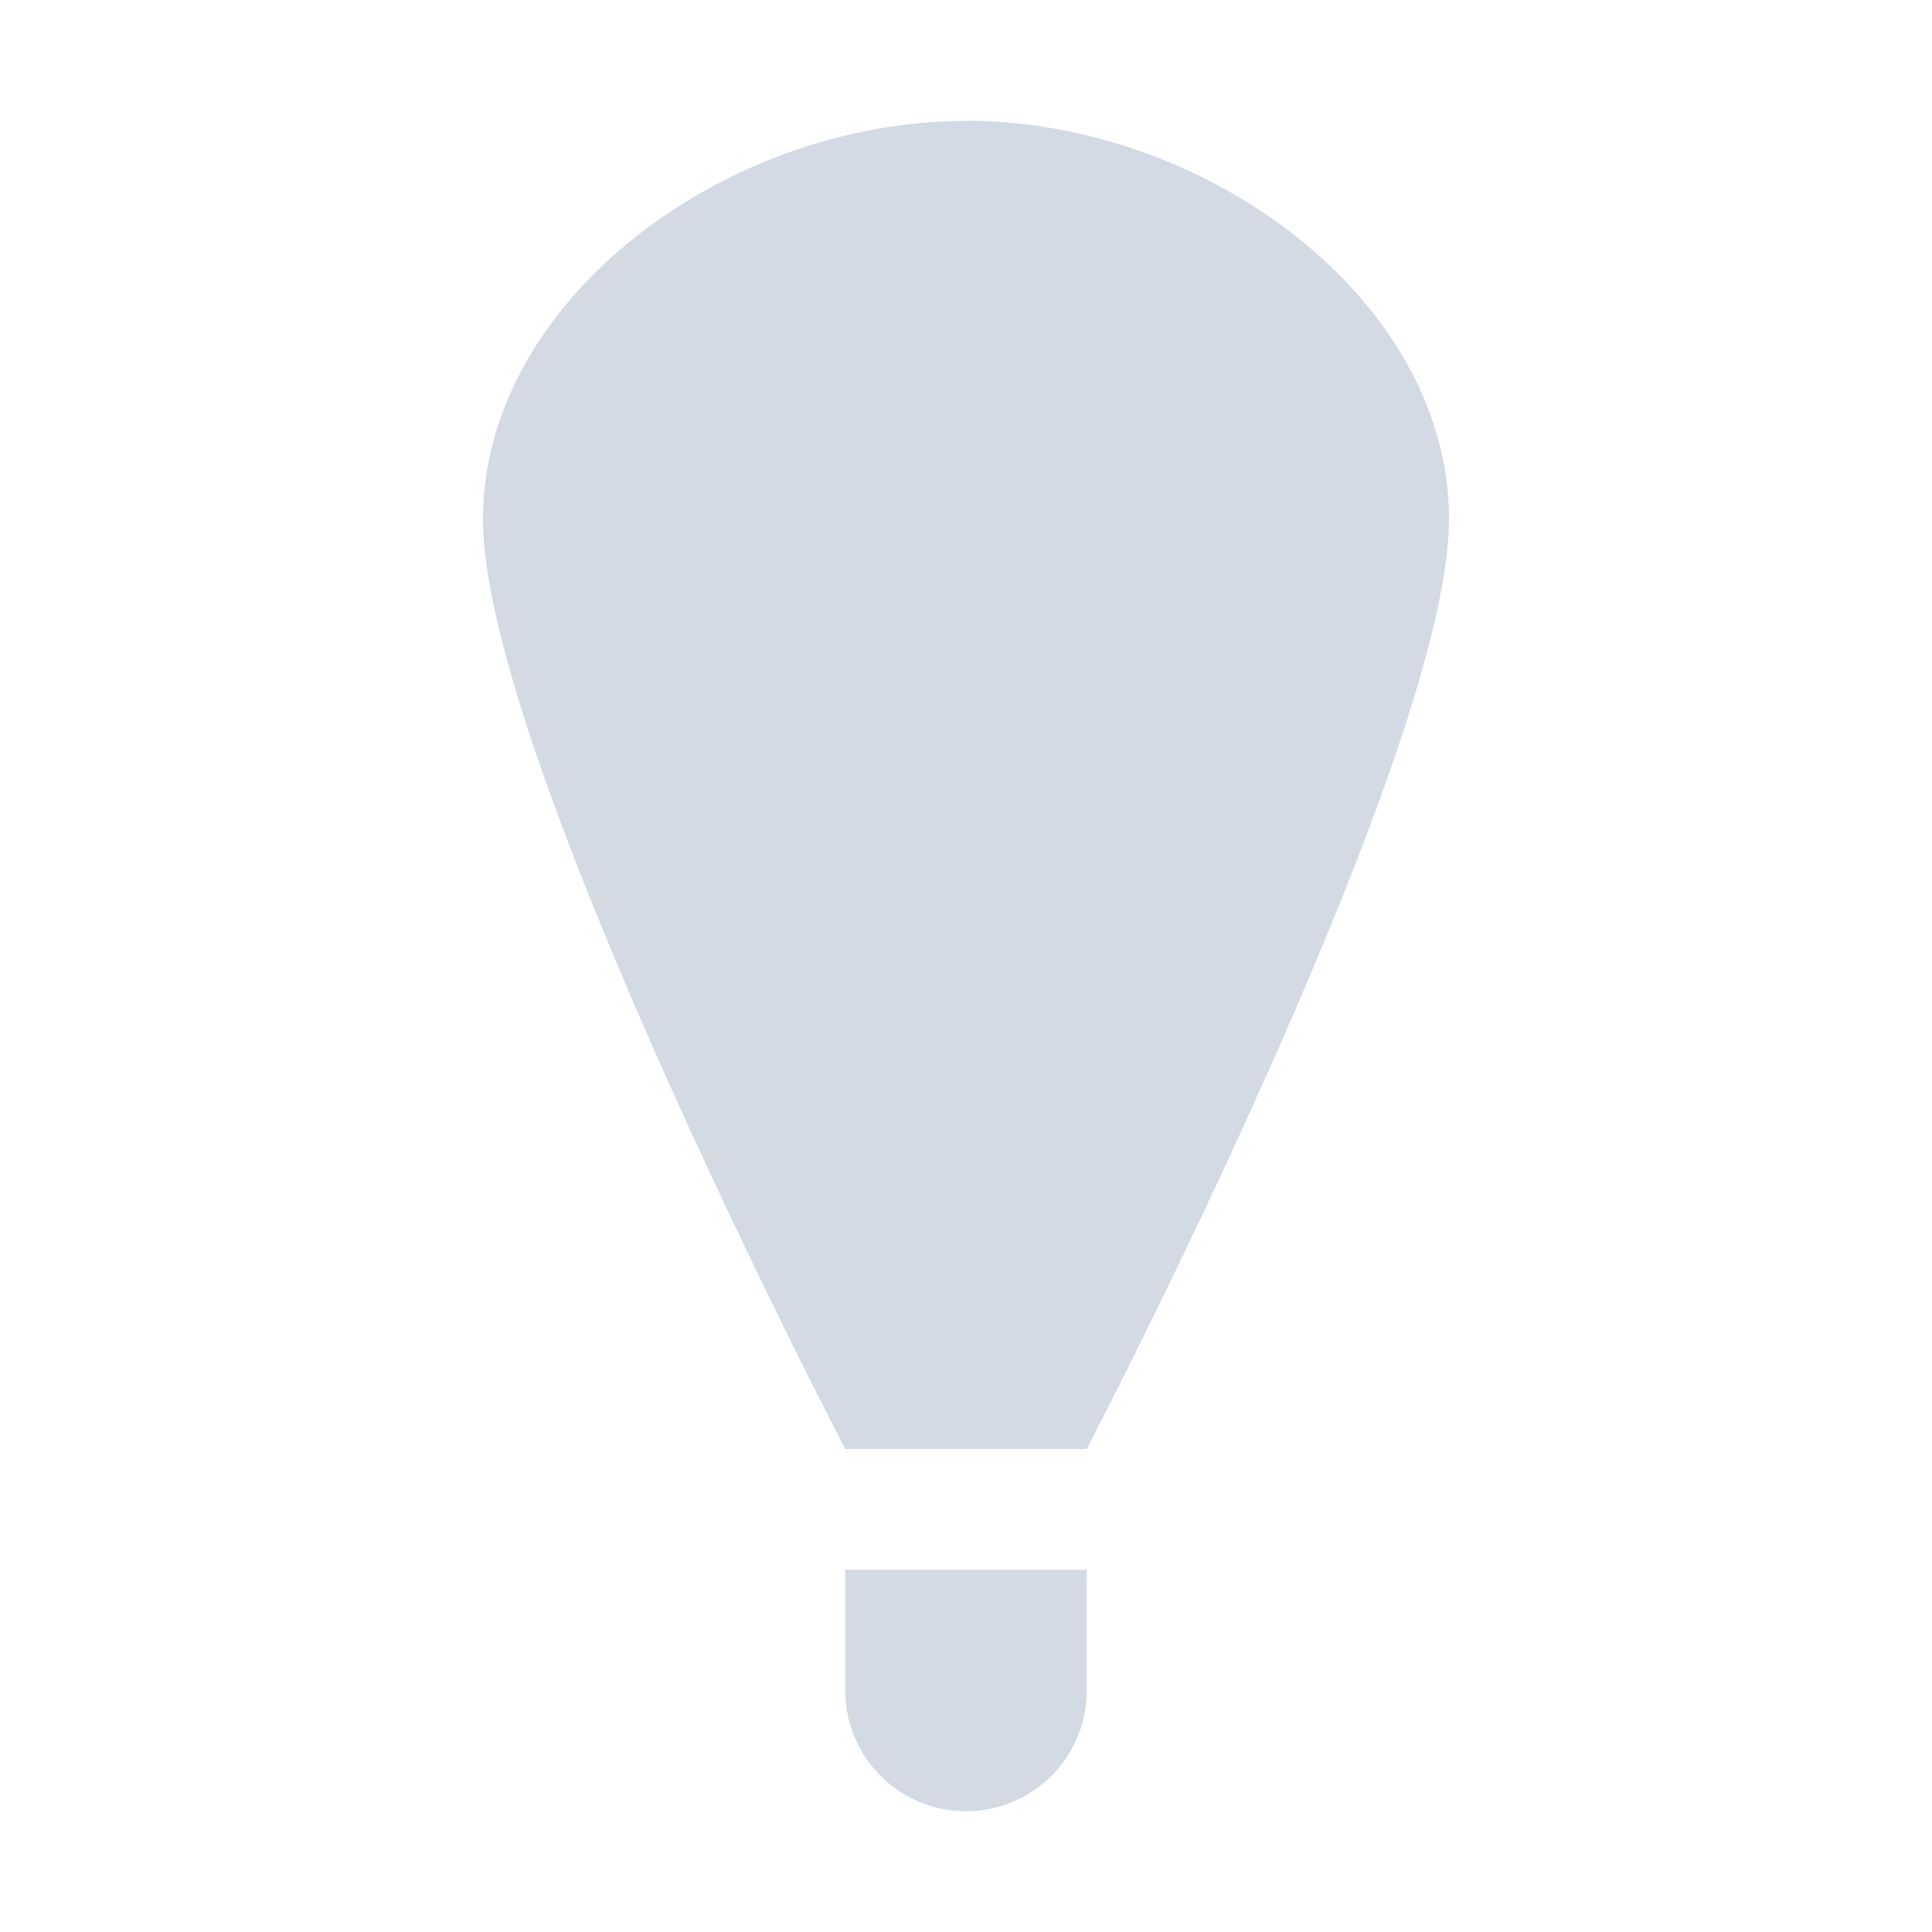 <svg height="16" viewBox="0 0 16 16" width="16" xmlns="http://www.w3.org/2000/svg"><path d="m8 1v .002c-2 0-4 1.49-4 3.299 0 1.95 3 7.699 3 7.699h2s3-5.752 3-7.701c0-1.809-2-3.299-4-3.299zm-1 12v1a 1.0 1 0 0 0 1 1 1.0 1 0 0 0 1-1v-1h-1z" fill="#d3dae3"/></svg>